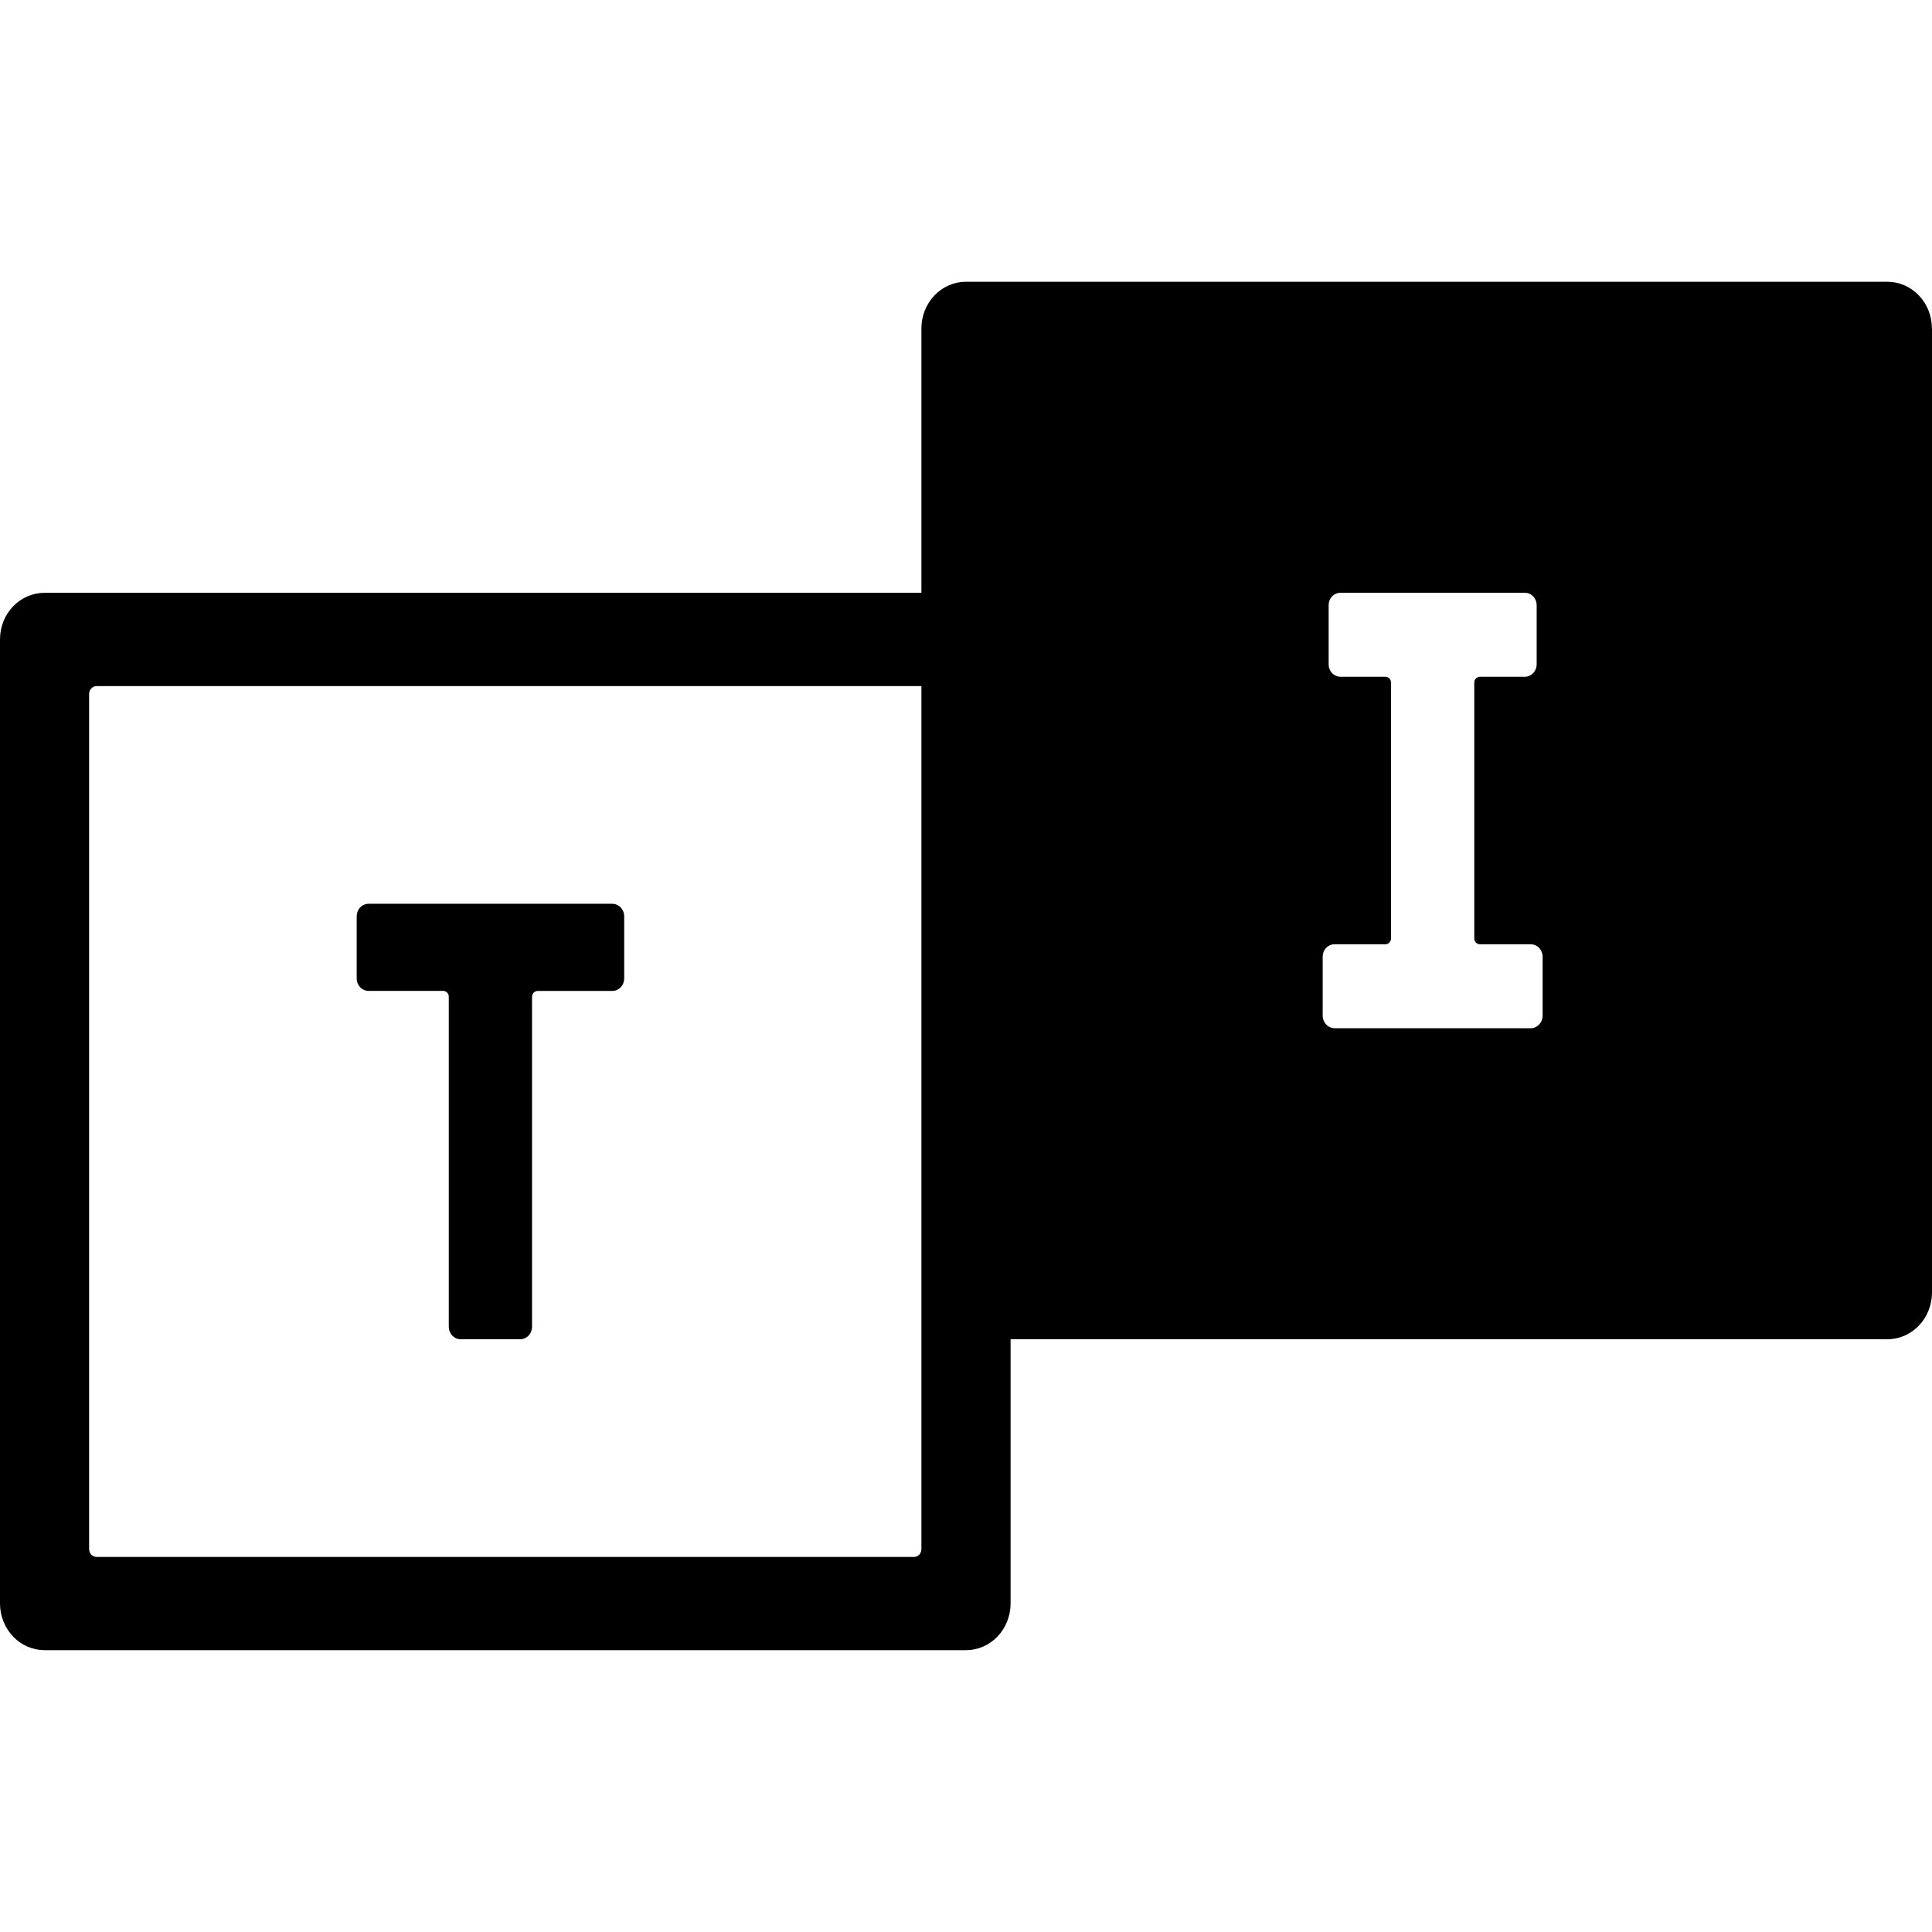 <svg width="24" height="24" viewBox="0 0 24 24" fill="none" xmlns="http://www.w3.org/2000/svg">
<g clip-path="url(#clip0)">
<path d="M4.431 12.155V11.382C4.431 11.362 4.435 11.341 4.442 11.323C4.45 11.304 4.46 11.287 4.474 11.273C4.488 11.258 4.504 11.247 4.522 11.239C4.54 11.231 4.559 11.227 4.579 11.227H7.606C7.645 11.227 7.683 11.244 7.711 11.273C7.738 11.302 7.754 11.341 7.754 11.382V12.155C7.754 12.196 7.738 12.236 7.711 12.264C7.683 12.293 7.645 12.31 7.606 12.31H6.683C6.673 12.309 6.663 12.311 6.654 12.315C6.645 12.318 6.636 12.324 6.63 12.331C6.623 12.338 6.617 12.347 6.614 12.357C6.61 12.367 6.609 12.377 6.609 12.387V16.483C6.609 16.524 6.593 16.563 6.565 16.592C6.538 16.62 6.5 16.637 6.461 16.637H5.723C5.684 16.637 5.647 16.62 5.619 16.592C5.591 16.563 5.576 16.524 5.575 16.483V12.386C5.576 12.376 5.574 12.366 5.571 12.356C5.567 12.347 5.562 12.338 5.555 12.331C5.548 12.323 5.539 12.318 5.53 12.314C5.521 12.31 5.511 12.309 5.501 12.309H4.578C4.539 12.309 4.502 12.293 4.474 12.264C4.447 12.235 4.431 12.196 4.431 12.155V12.155ZM24 4.08V16.057C24 16.133 23.985 16.209 23.957 16.279C23.93 16.349 23.889 16.413 23.837 16.467C23.786 16.521 23.724 16.564 23.657 16.593C23.59 16.622 23.518 16.637 23.445 16.637H12.554V19.919C12.554 20.073 12.495 20.221 12.392 20.329C12.288 20.438 12.147 20.499 12 20.499H0.554C0.407 20.499 0.266 20.438 0.163 20.33C0.059 20.221 0 20.074 0 19.92L0 7.943C0 7.789 0.058 7.642 0.162 7.533C0.266 7.425 0.407 7.364 0.554 7.364H11.446V4.08C11.446 4.004 11.46 3.929 11.488 3.858C11.516 3.788 11.557 3.724 11.608 3.67C11.659 3.616 11.721 3.573 11.788 3.544C11.855 3.515 11.927 3.5 12 3.5H23.445C23.592 3.5 23.733 3.561 23.837 3.67C23.941 3.778 23.999 3.926 23.999 4.08H24ZM11.446 8.523H1.2C1.175 8.523 1.152 8.533 1.135 8.551C1.117 8.569 1.107 8.594 1.107 8.619V19.244C1.107 19.27 1.117 19.295 1.135 19.313C1.152 19.331 1.175 19.341 1.2 19.341H11.354C11.378 19.341 11.402 19.331 11.419 19.313C11.436 19.295 11.446 19.27 11.446 19.244V8.523ZM19.163 11.884C19.163 11.843 19.147 11.804 19.12 11.775C19.092 11.746 19.054 11.73 19.015 11.73H18.388C18.378 11.73 18.368 11.729 18.359 11.725C18.35 11.721 18.341 11.716 18.334 11.708C18.327 11.701 18.322 11.692 18.318 11.682C18.315 11.673 18.313 11.663 18.314 11.652V8.484C18.313 8.474 18.315 8.464 18.318 8.454C18.322 8.444 18.327 8.436 18.334 8.428C18.341 8.421 18.35 8.415 18.359 8.412C18.368 8.408 18.378 8.406 18.388 8.407H18.941C18.961 8.407 18.98 8.403 18.998 8.395C19.016 8.387 19.032 8.376 19.046 8.362C19.06 8.347 19.07 8.33 19.078 8.311C19.085 8.293 19.089 8.273 19.089 8.252V7.518C19.089 7.498 19.085 7.478 19.078 7.459C19.07 7.44 19.06 7.423 19.046 7.409C19.032 7.394 19.016 7.383 18.998 7.375C18.98 7.367 18.961 7.364 18.941 7.364H16.652C16.633 7.364 16.614 7.367 16.596 7.375C16.578 7.383 16.561 7.394 16.548 7.409C16.534 7.423 16.523 7.44 16.516 7.459C16.508 7.478 16.505 7.498 16.505 7.518V8.252C16.505 8.273 16.508 8.293 16.516 8.311C16.523 8.33 16.534 8.347 16.548 8.362C16.561 8.376 16.578 8.387 16.596 8.395C16.614 8.403 16.633 8.407 16.652 8.407H17.206C17.216 8.406 17.226 8.408 17.235 8.412C17.244 8.415 17.253 8.421 17.259 8.428C17.267 8.436 17.272 8.444 17.275 8.454C17.279 8.464 17.28 8.474 17.28 8.484V11.652C17.28 11.663 17.279 11.673 17.275 11.682C17.272 11.692 17.267 11.701 17.259 11.708C17.253 11.716 17.244 11.721 17.235 11.725C17.226 11.729 17.216 11.73 17.206 11.73H16.579C16.539 11.73 16.502 11.746 16.474 11.775C16.446 11.804 16.431 11.843 16.431 11.884V12.618C16.431 12.659 16.447 12.698 16.475 12.727C16.502 12.756 16.54 12.773 16.579 12.773H19.015C19.055 12.773 19.092 12.756 19.119 12.727C19.147 12.698 19.163 12.659 19.163 12.618L19.163 11.884Z" fill="black"/>
</g>
<defs>
<clipPath id="clip0">
<rect width="24" height="17" fill="white" transform="translate(0 3.5)"/>
</clipPath>
</defs>
</svg>

